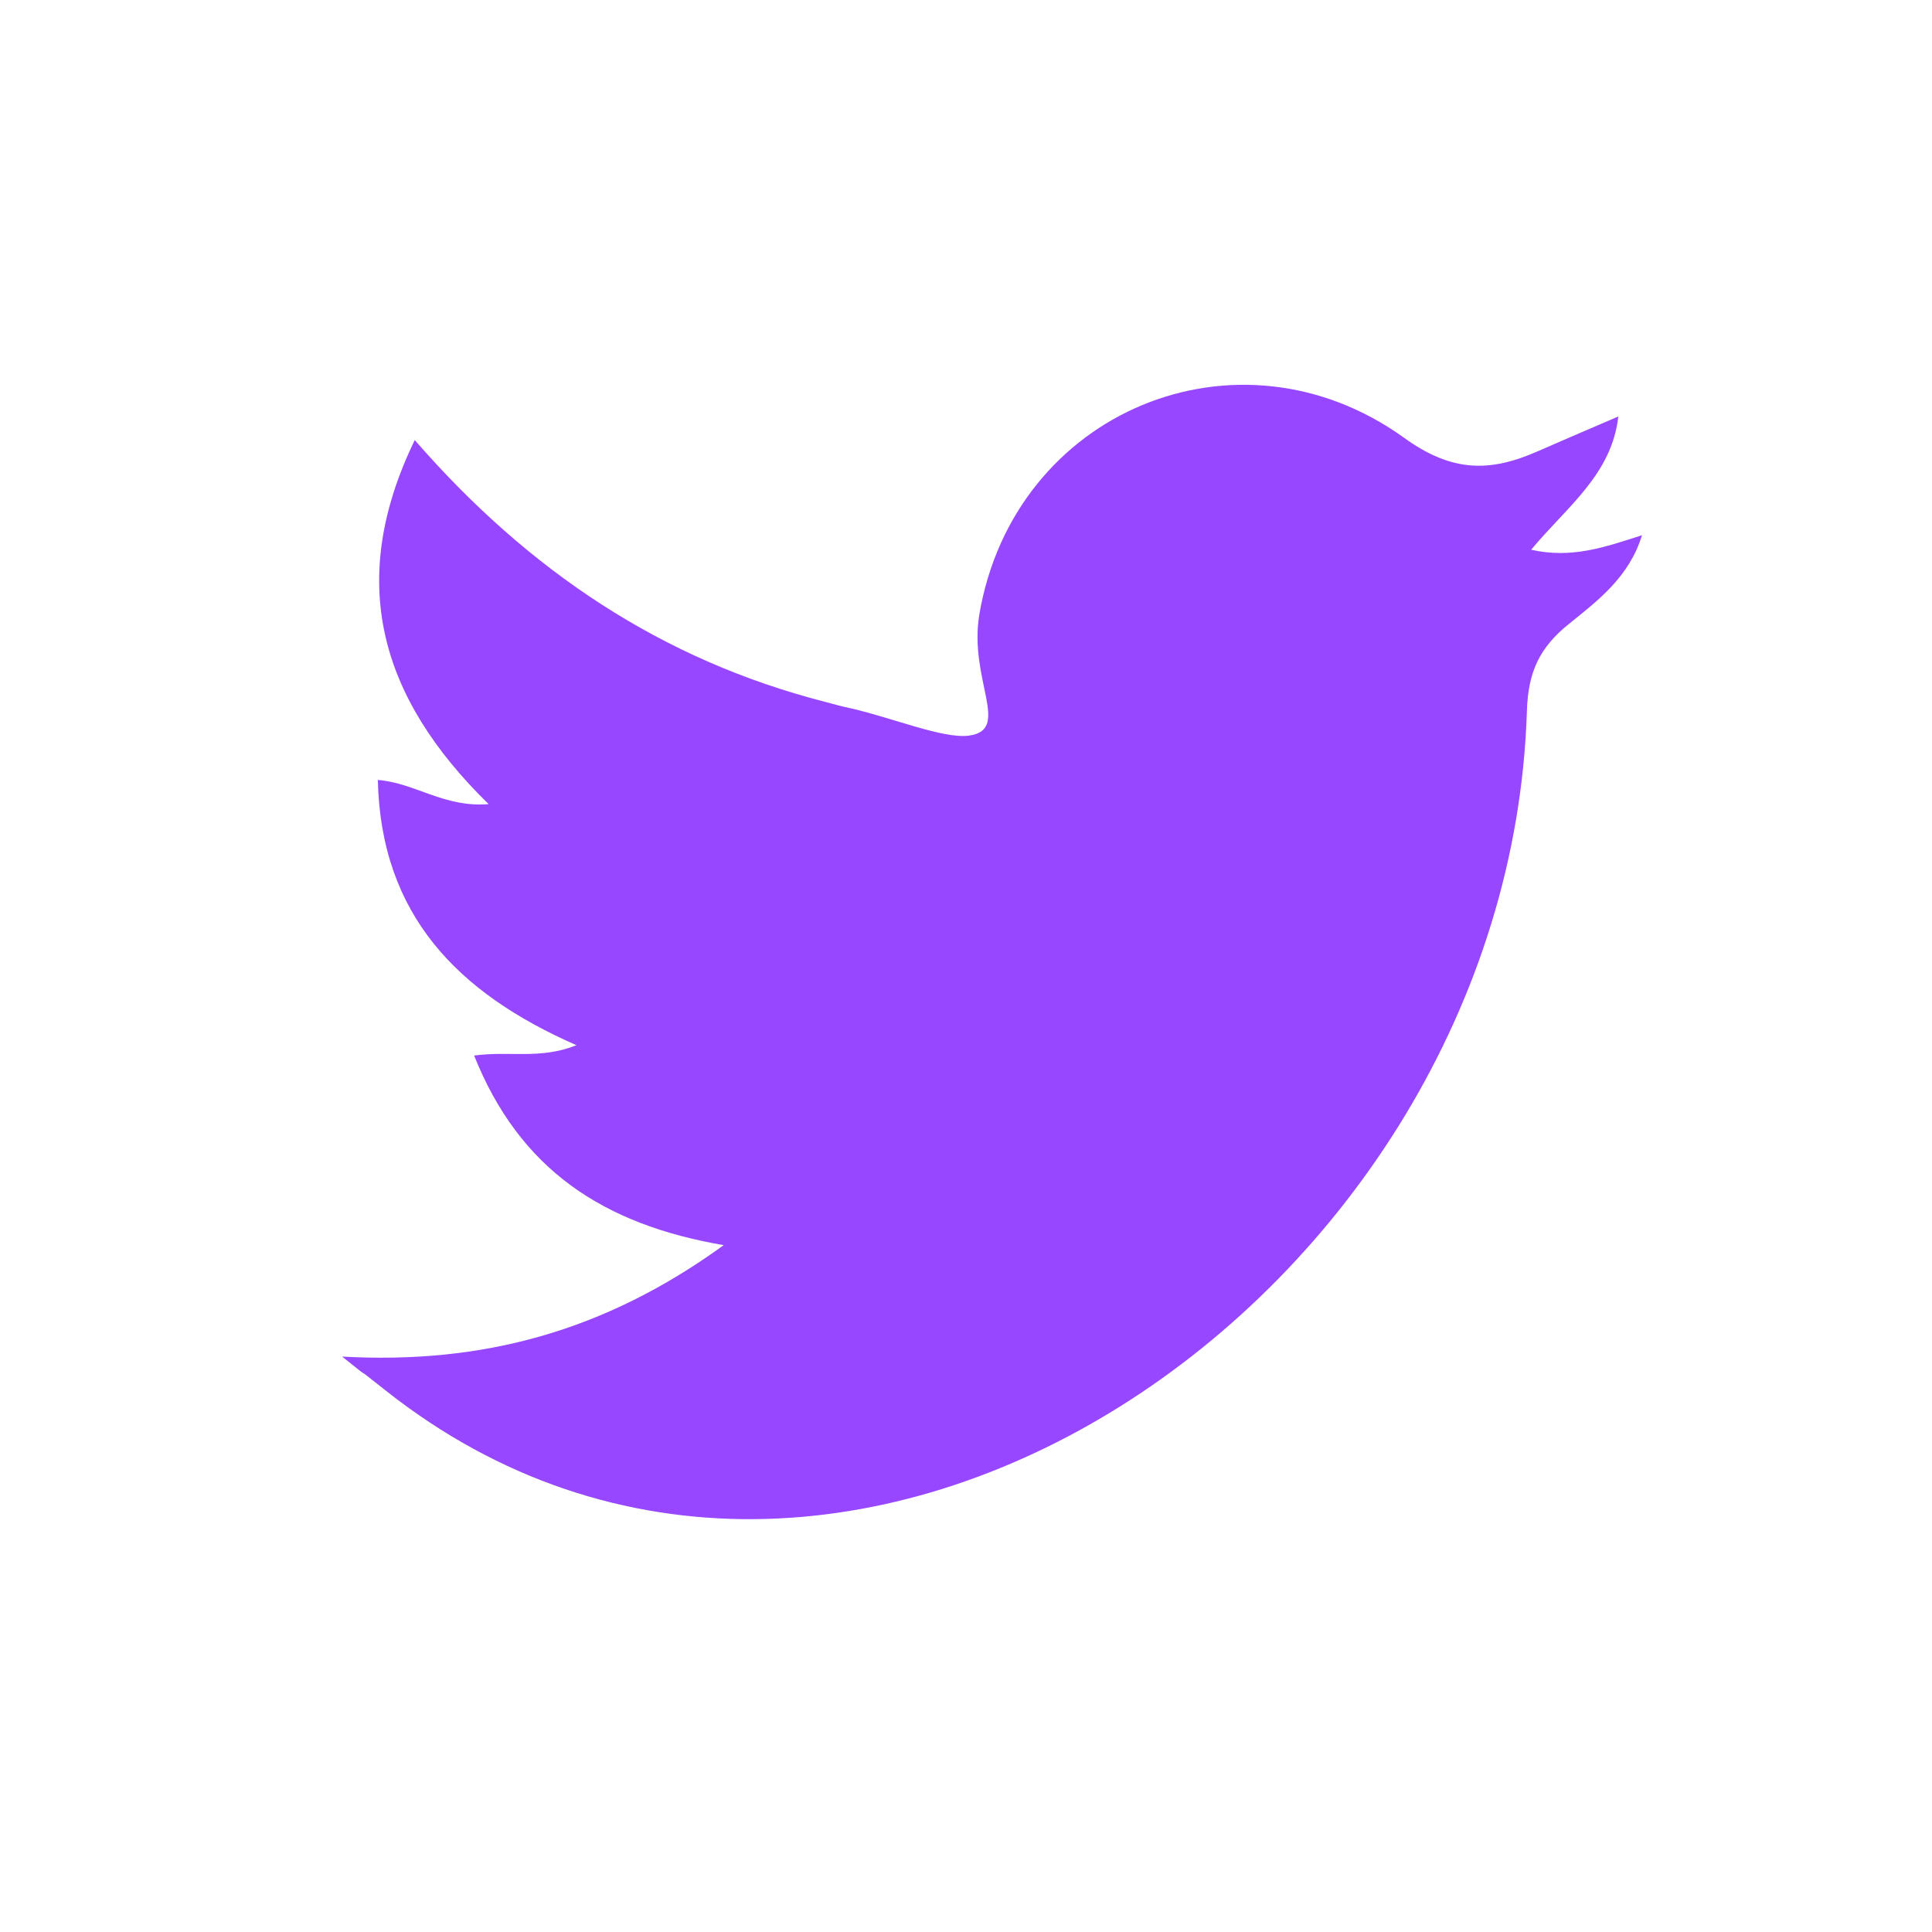 <svg xmlns="http://www.w3.org/2000/svg" width="37" height="37" fill="none"><path fill="#9747FF" d="M6.551 25.98c2.68.15 5.023-.476 7.309-2.134-2.309-.395-3.91-1.45-4.78-3.631.673-.093 1.264.08 1.96-.198-2.273-.997-3.746-2.494-3.804-5.08.719.057 1.264.533 2.122.463-2.088-2.041-2.726-4.269-1.415-6.972 2.181 2.506 4.733 4.211 7.854 5.012.174.046.336.093.51.128.8.185 1.752.58 2.24.521.834-.104 0-1.067.208-2.32.661-3.897 4.953-5.672 8.132-3.387.928.673 1.659.661 2.575.255.476-.209.963-.417 1.531-.661-.127 1.114-.986 1.729-1.67 2.552.777.174 1.404-.046 2.123-.278-.244.8-.847 1.253-1.392 1.693-.569.453-.79.928-.812 1.67-.348 11.242-13.12 19.93-21.856 13.017-.846-.673-.023 0-.835-.65Z"/></svg>